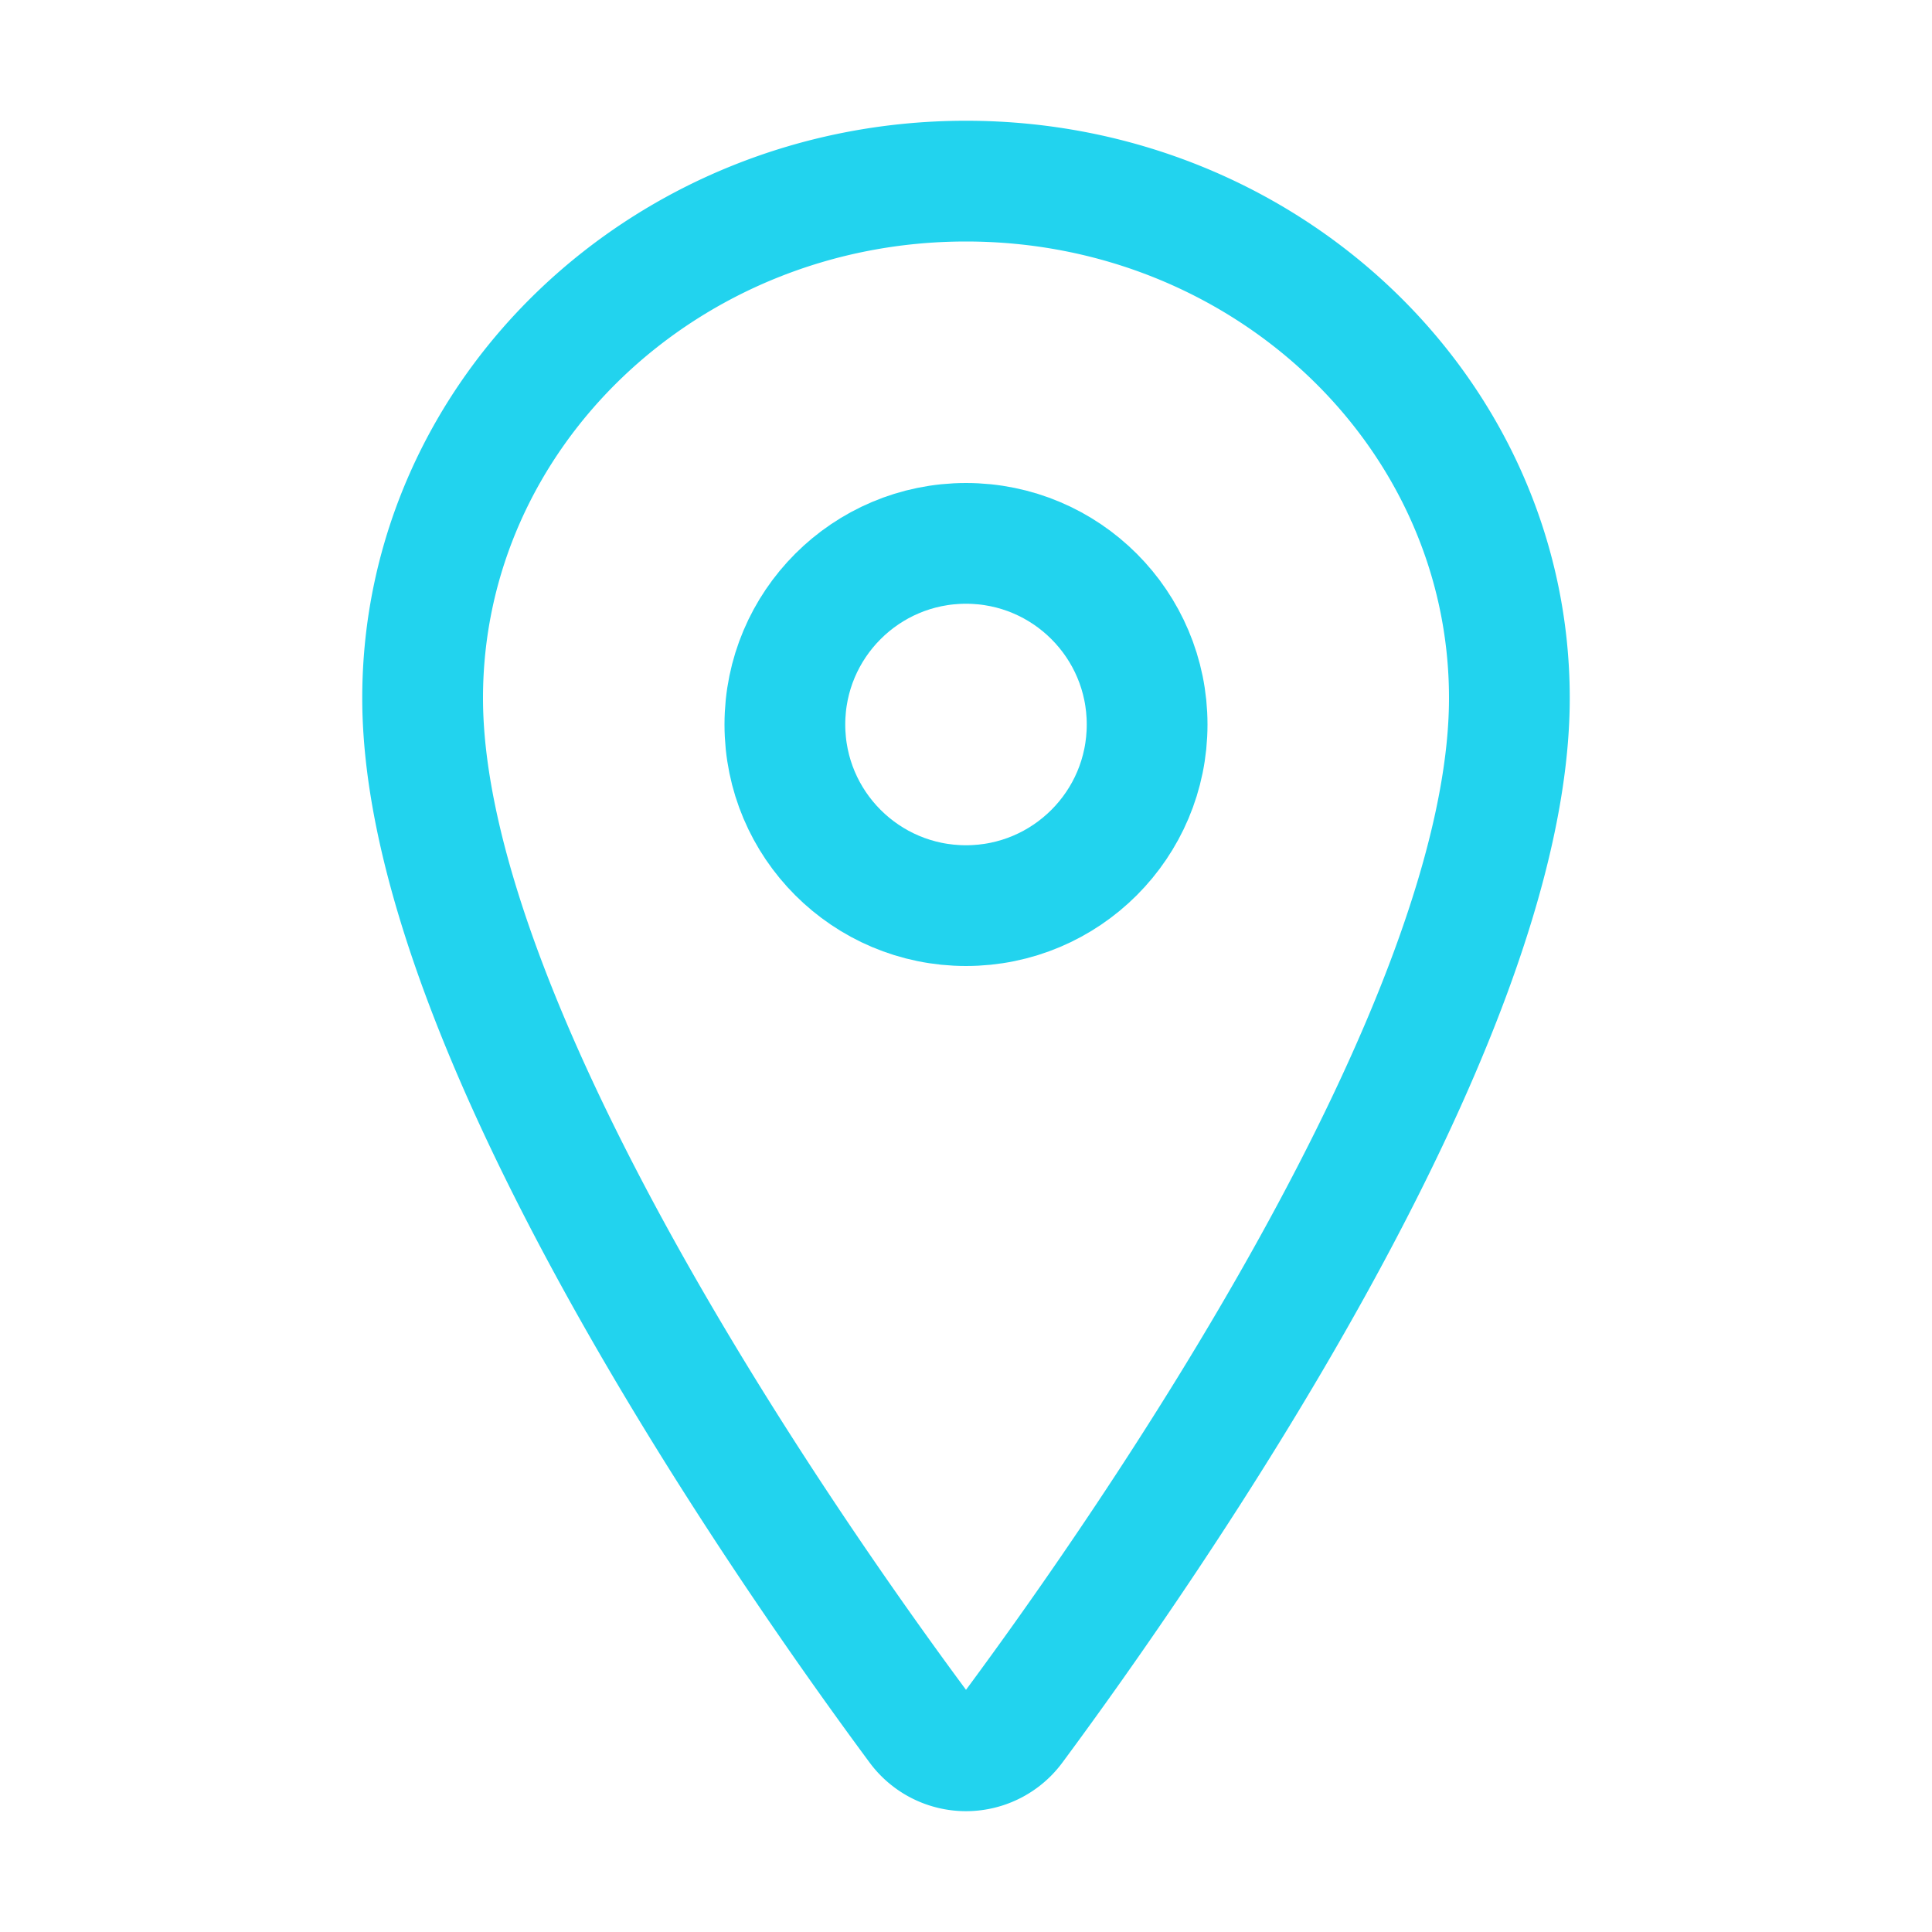 <svg xmlns="http://www.w3.org/2000/svg" class="ionicon" viewBox="0 0 512 512"><path d="M256 48c-79.5 0-144 61.39-144 137 0 87 96 224.87 131.25 272.49a15.77 15.77 0 0025.5 0C304 409.89 400 272.07 400 185c0-75.61-64.5-137-144-137z" fill="none" stroke="#22d3ee" stroke-linecap="round" stroke-linejoin="round" stroke-width="32"/><circle cx="256" cy="192" r="48" fill="none" stroke="#22d3ee" stroke-linecap="round" stroke-linejoin="round" stroke-width="32"/></svg>